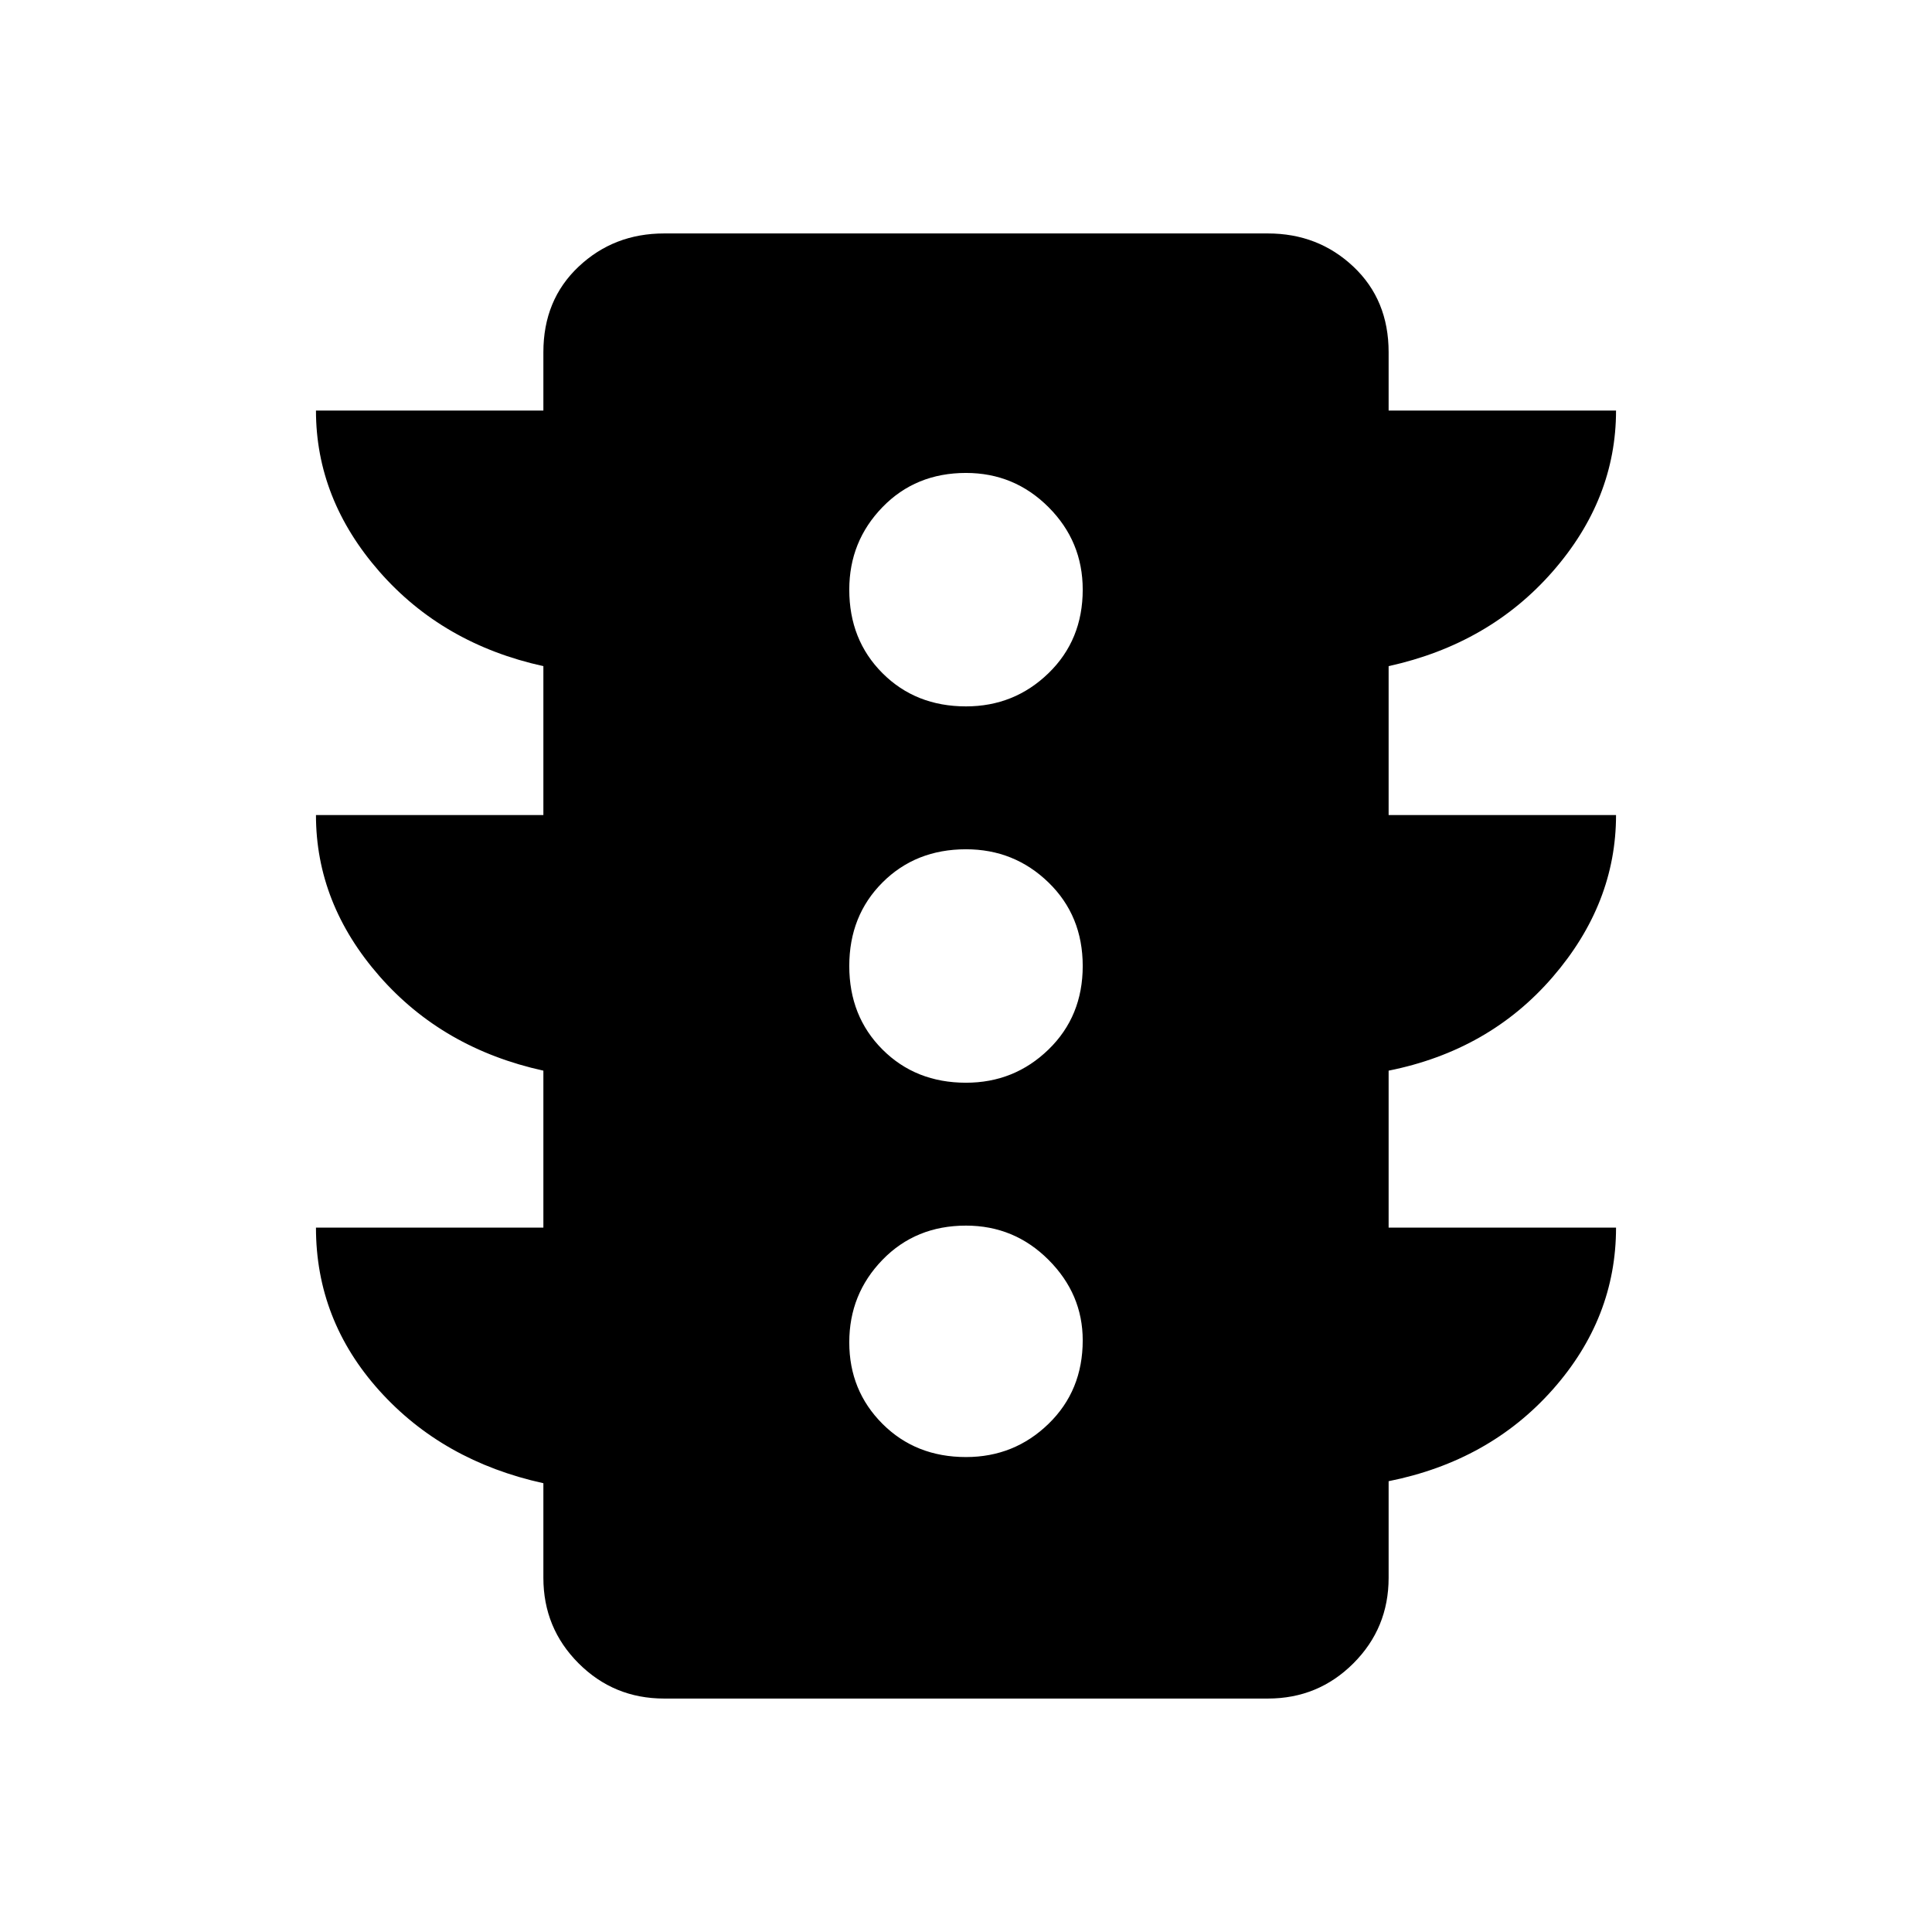 <svg xmlns="http://www.w3.org/2000/svg" height="48" width="48"><path d="M24 36.2q1.2 0 2.05-.825.85-.825.85-2.075 0-1.15-.85-2-.85-.85-2.05-.85-1.25 0-2.075.85-.825.85-.825 2.05 0 1.2.825 2.025T24 36.2Zm0-9.3q1.2 0 2.05-.825.85-.825.85-2.075 0-1.25-.85-2.075Q25.2 21.1 24 21.1q-1.25 0-2.075.825Q21.1 22.75 21.1 24q0 1.25.825 2.075.825.825 2.075.825Zm0-9.35q1.2 0 2.05-.825.85-.825.85-2.075 0-1.2-.85-2.05-.85-.85-2.05-.85-1.25 0-2.075.85-.825.85-.825 2.05 0 1.25.825 2.075.825.825 2.075.825ZM13.5 30.5v-3.9q-2.5-.55-4.075-2.35-1.575-1.8-1.575-4h5.65v-3.7Q11 16 9.425 14.2q-1.575-1.8-1.575-4h5.65V8.75q0-1.3.875-2.125T16.5 5.8h15q1.25 0 2.125.825T34.5 8.75v1.45h5.65q0 2.2-1.575 4Q37 16 34.5 16.55v3.7h5.65q0 2.2-1.575 4.025Q37 26.1 34.5 26.6v3.9h5.65q0 2.25-1.575 4.025Q37 36.3 34.5 36.8v2.4q0 1.25-.875 2.125T31.5 42.2h-15q-1.25 0-2.125-.875T13.5 39.2v-2.35q-2.5-.55-4.075-2.3Q7.85 32.8 7.85 30.5Z"/></svg>